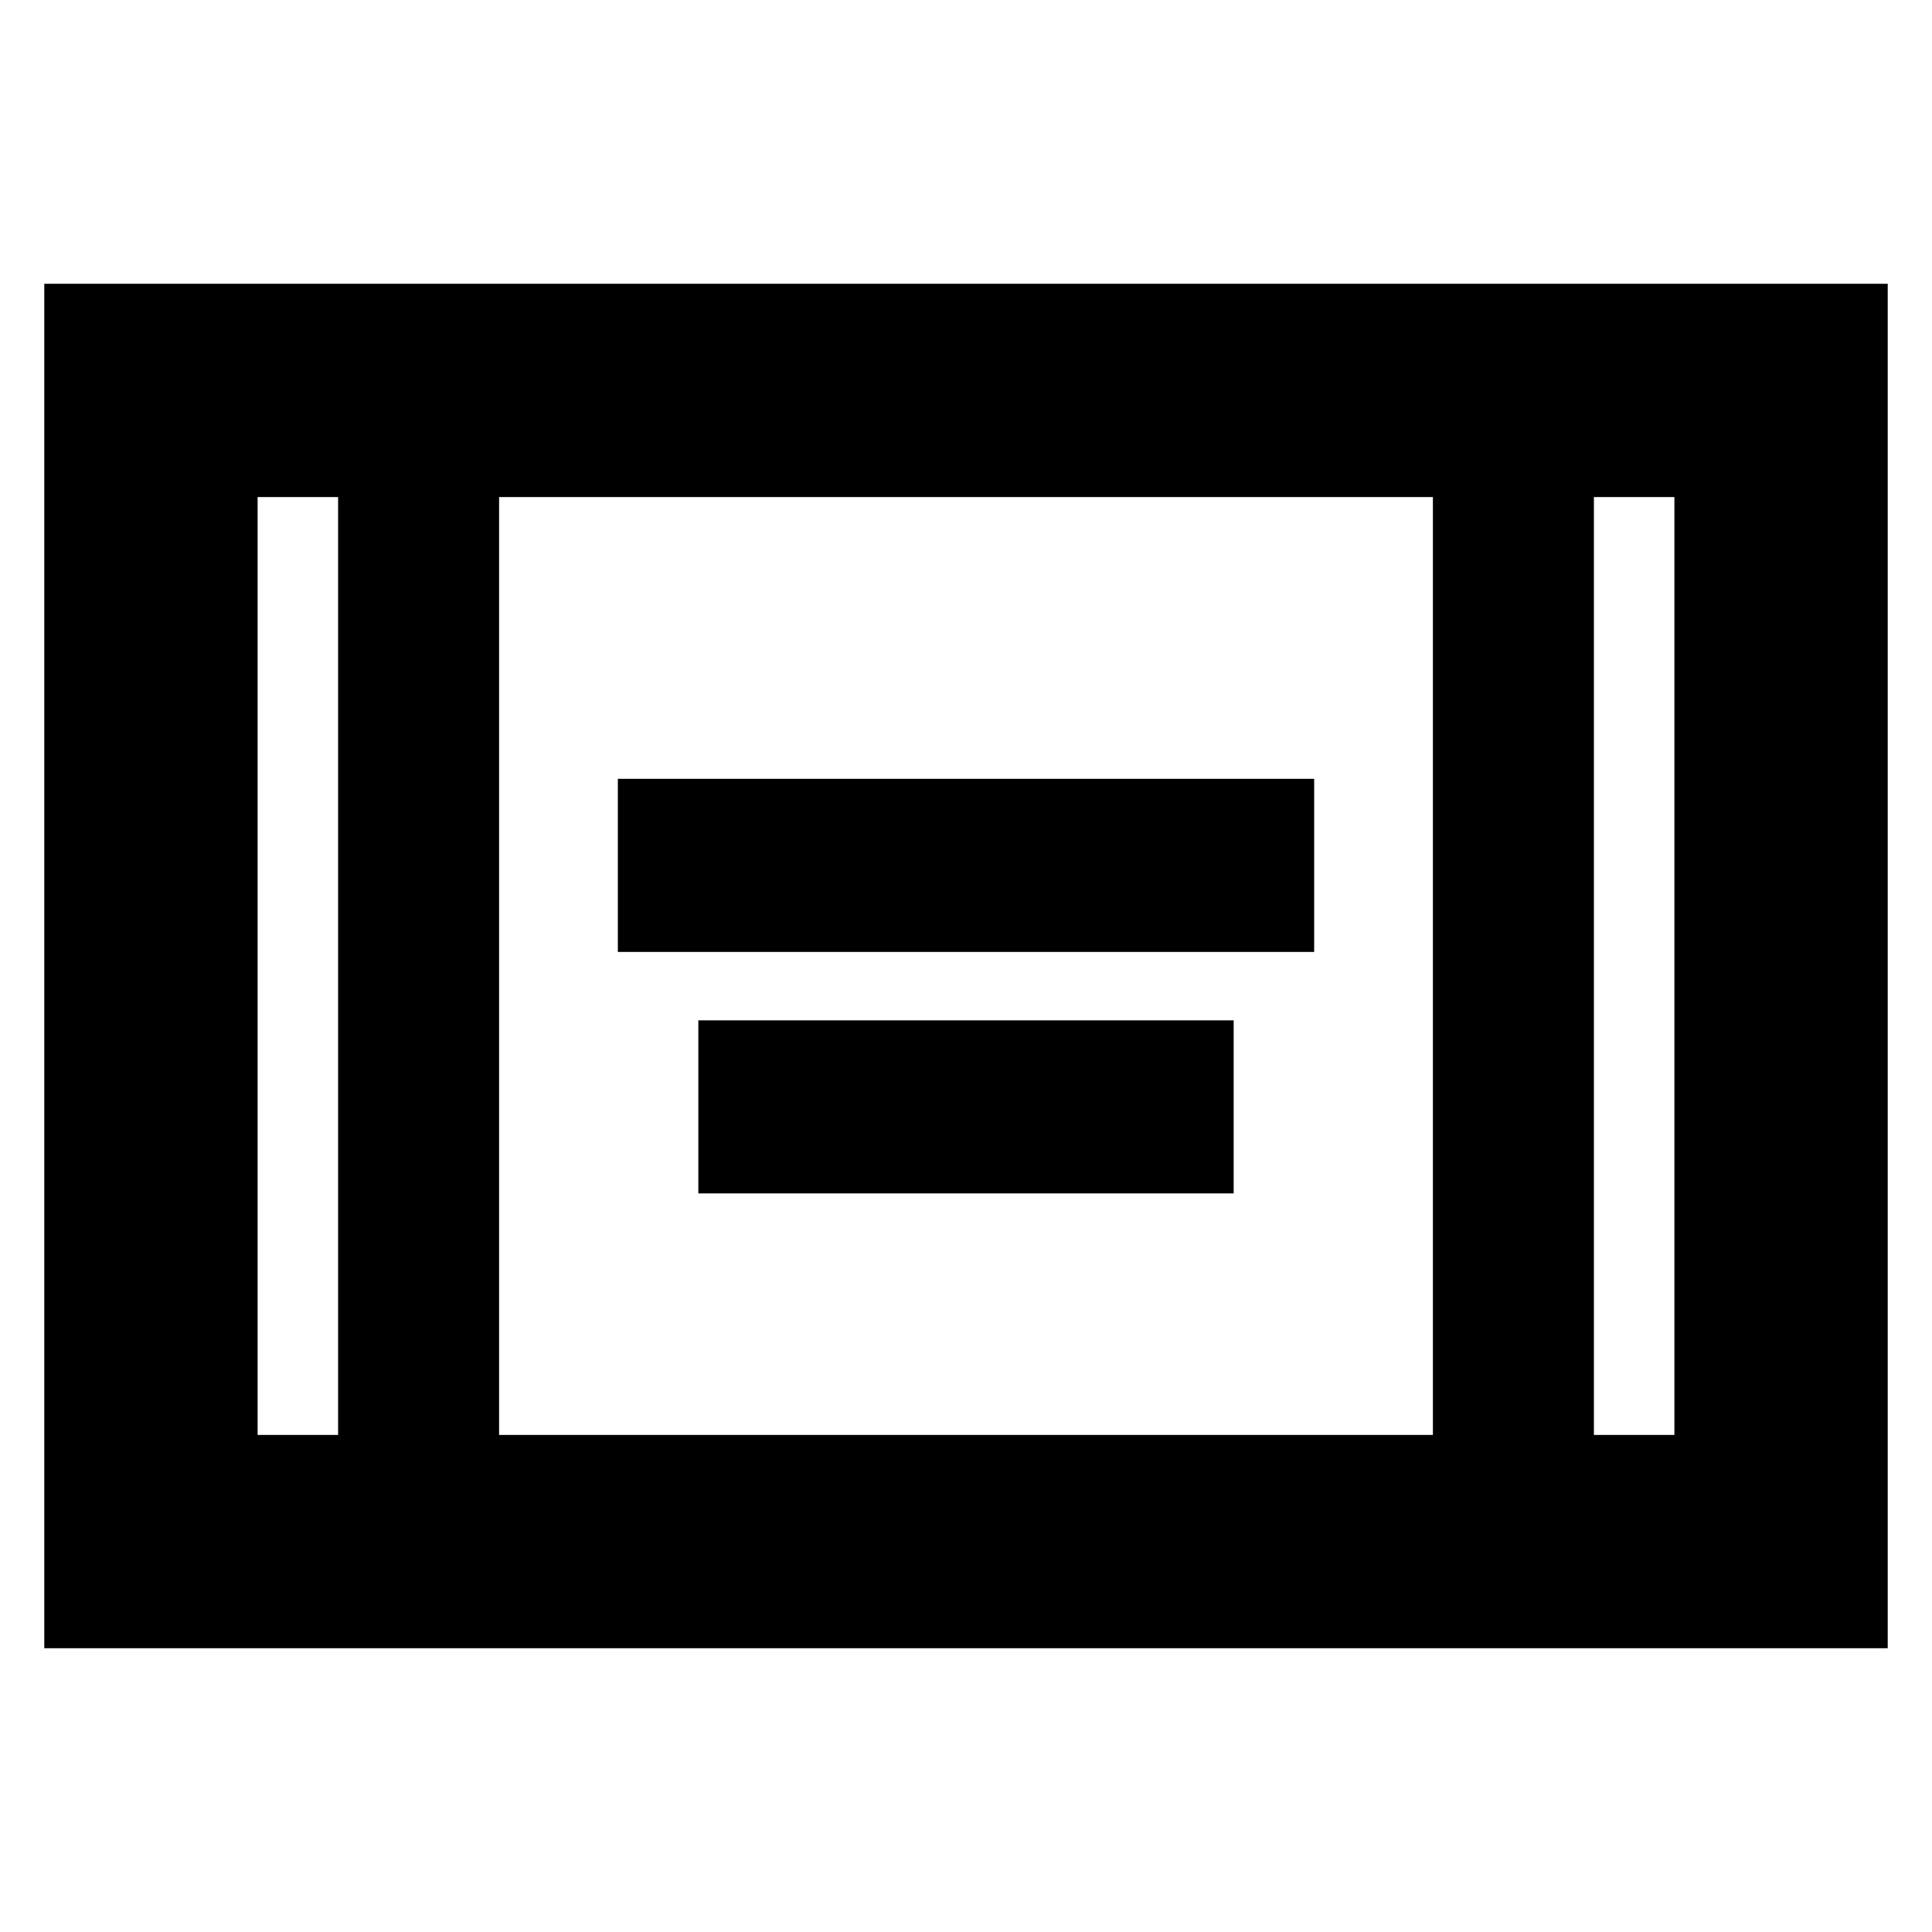 <svg xmlns="http://www.w3.org/2000/svg" height="24" width="24"><path d="M7.675 11.825v-2.15h8.65v2.15Zm1 3v-2.15h6.65v2.15ZM.55 20.475V3.525h22.9v16.95Zm5.65-2.65h11.6V6.175H6.2Zm-3 0h1V6.175h-1Zm16.6 0h1V6.175h-1ZM3.2 6.175h1Zm16.6 0h1Z"/></svg>
